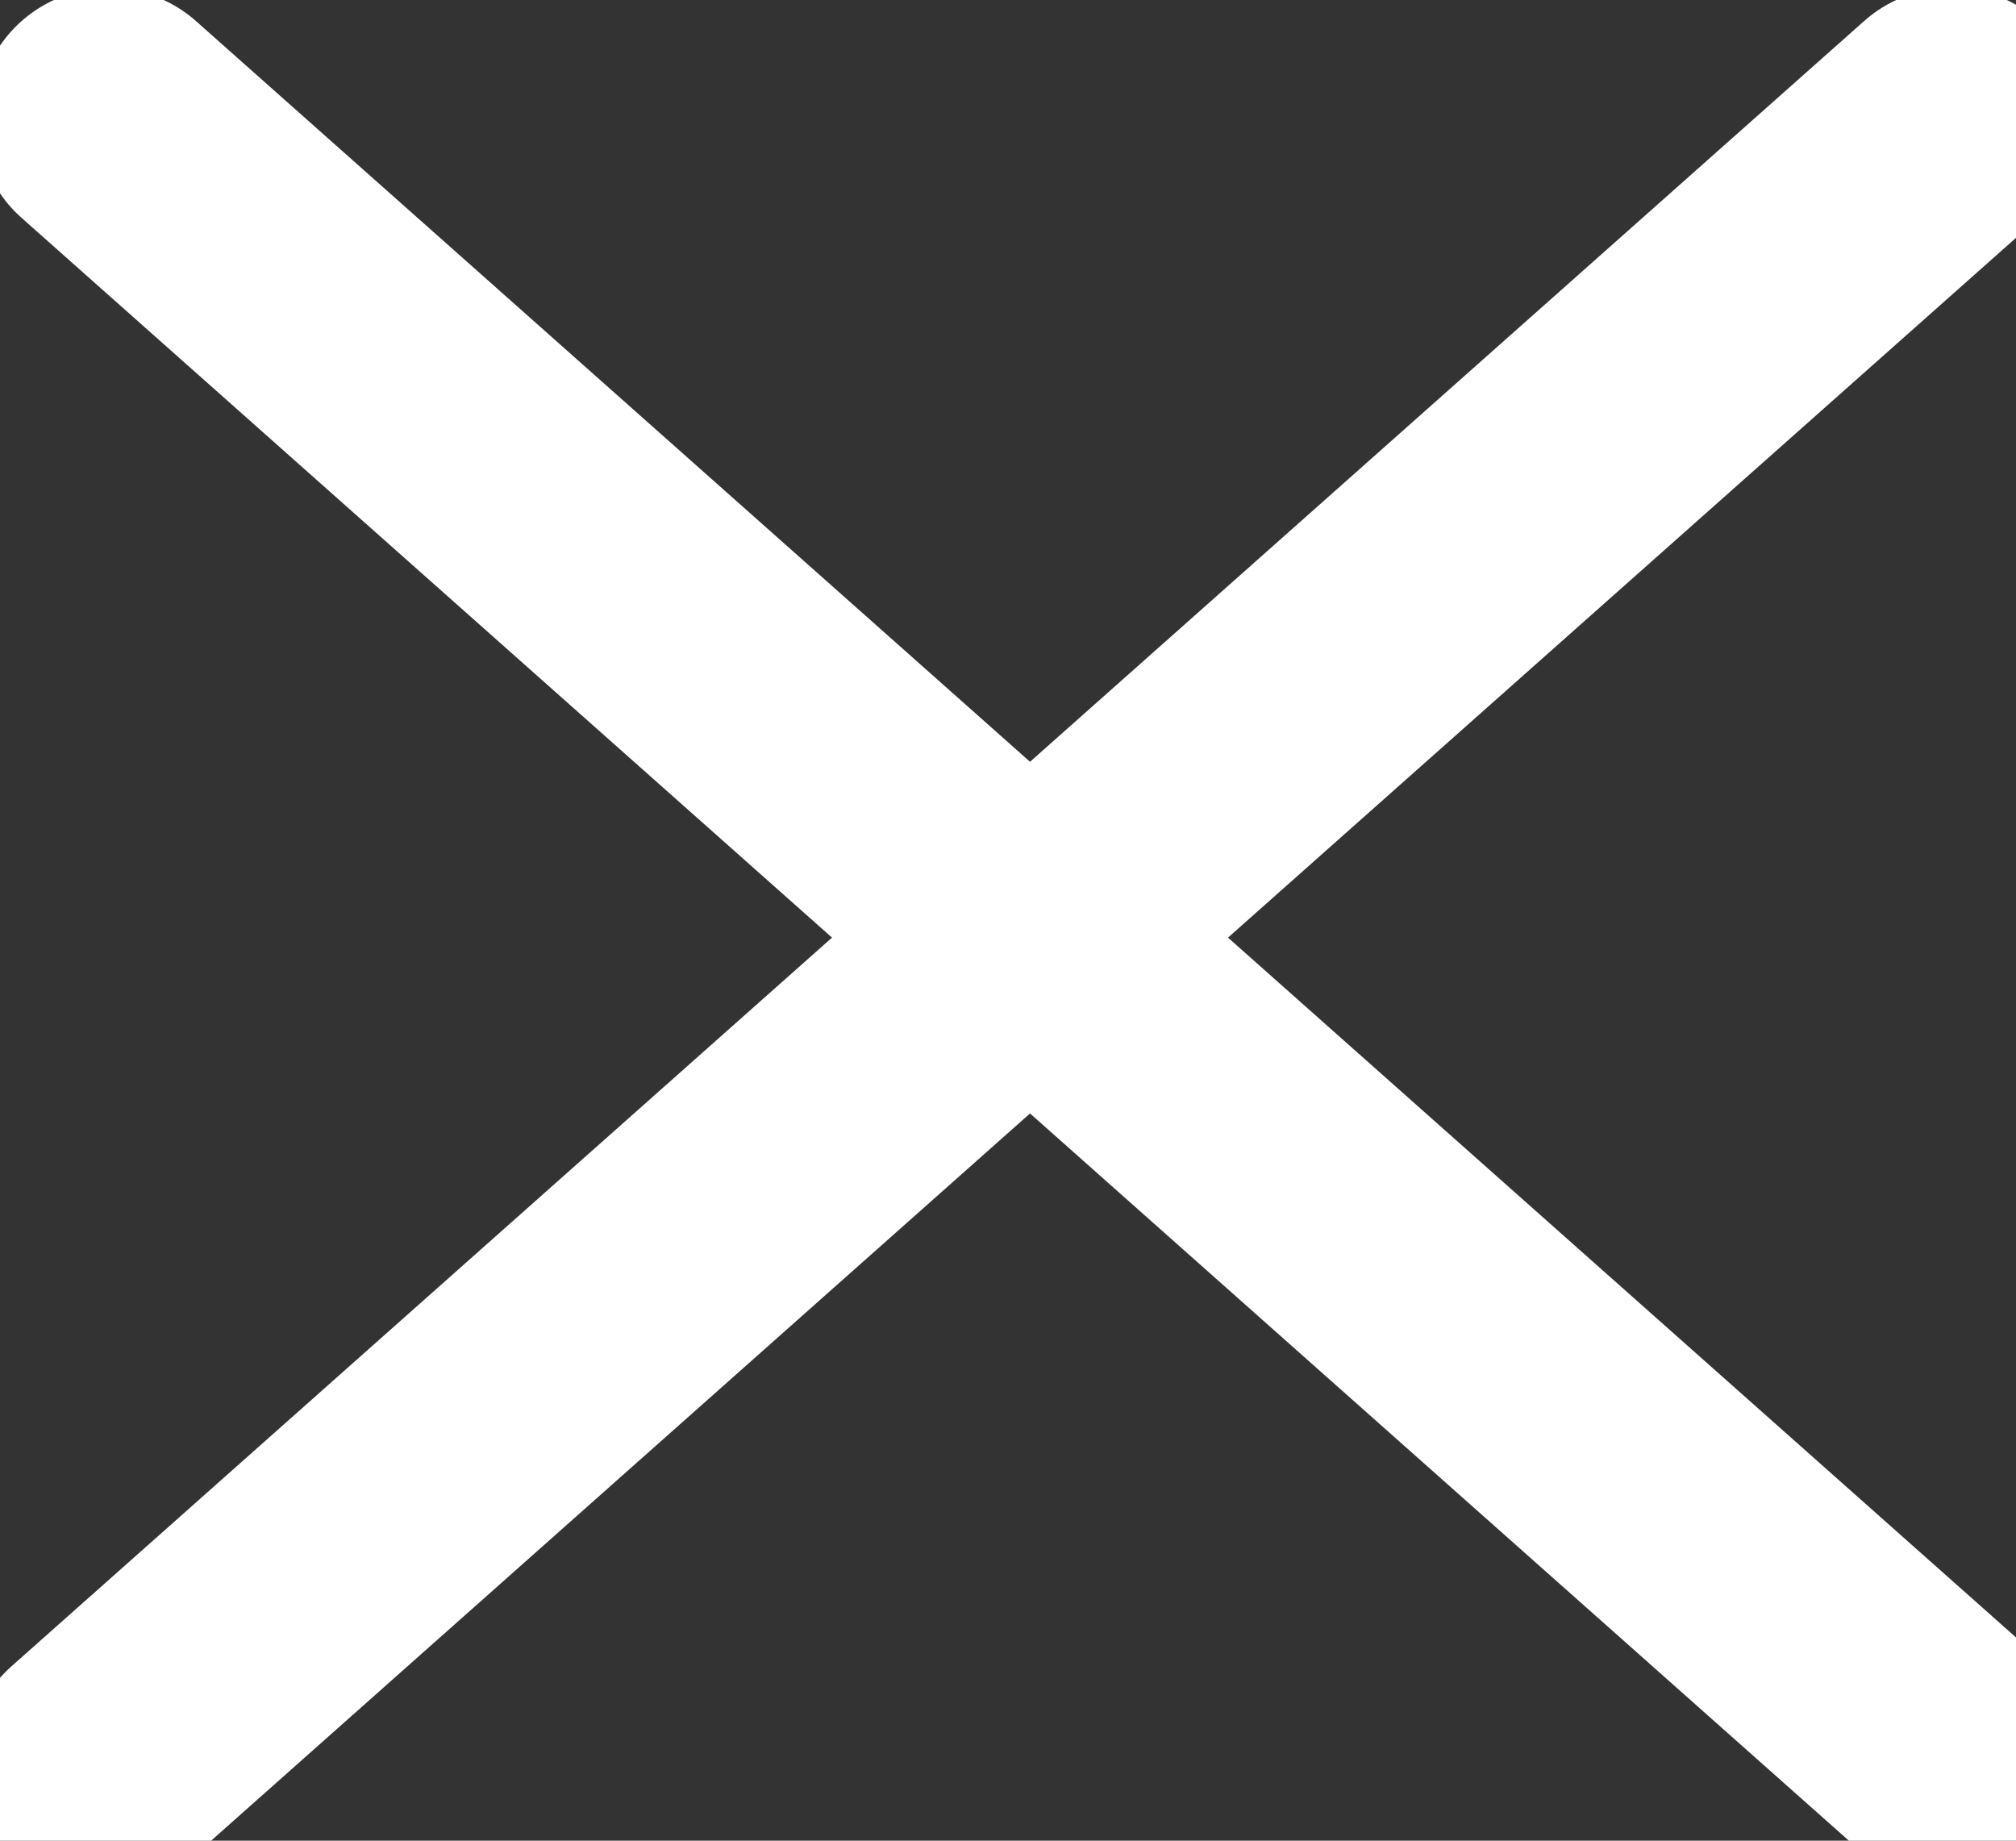 <?xml version="1.0" encoding="utf-8"?>
<!-- Generator: Adobe Illustrator 16.0.0, SVG Export Plug-In . SVG Version: 6.00 Build 0)  -->
<!DOCTYPE svg PUBLIC "-//W3C//DTD SVG 1.1//EN" "http://www.w3.org/Graphics/SVG/1.1/DTD/svg11.dtd">
<svg version="1.1" id="Layer_1" xmlns="http://www.w3.org/2000/svg" xmlns:xlink="http://www.w3.org/1999/xlink" x="0px" y="0px"
	 width="23px" height="21px" viewBox="0 0 23 21" enable-background="new 0 0 23 21" xml:space="preserve">
<rect x="0" y="0" width="23" height="21" fill="#333333" stroke="none"/>
<g>
	
		<line fill="#FFFFFF" stroke="#FFFFFF" stroke-width="3" stroke-linecap="round" stroke-miterlimit="10" x1="1.241" y1="1.363" x2="22.377" y2="20.134"/>
	
		<line fill="#FFFFFF" stroke="#FFFFFF" stroke-width="3" stroke-linecap="round" stroke-miterlimit="10" x1="22.264" y1="1.361" x2="1.127" y2="20.132"/>
</g>
</svg>
